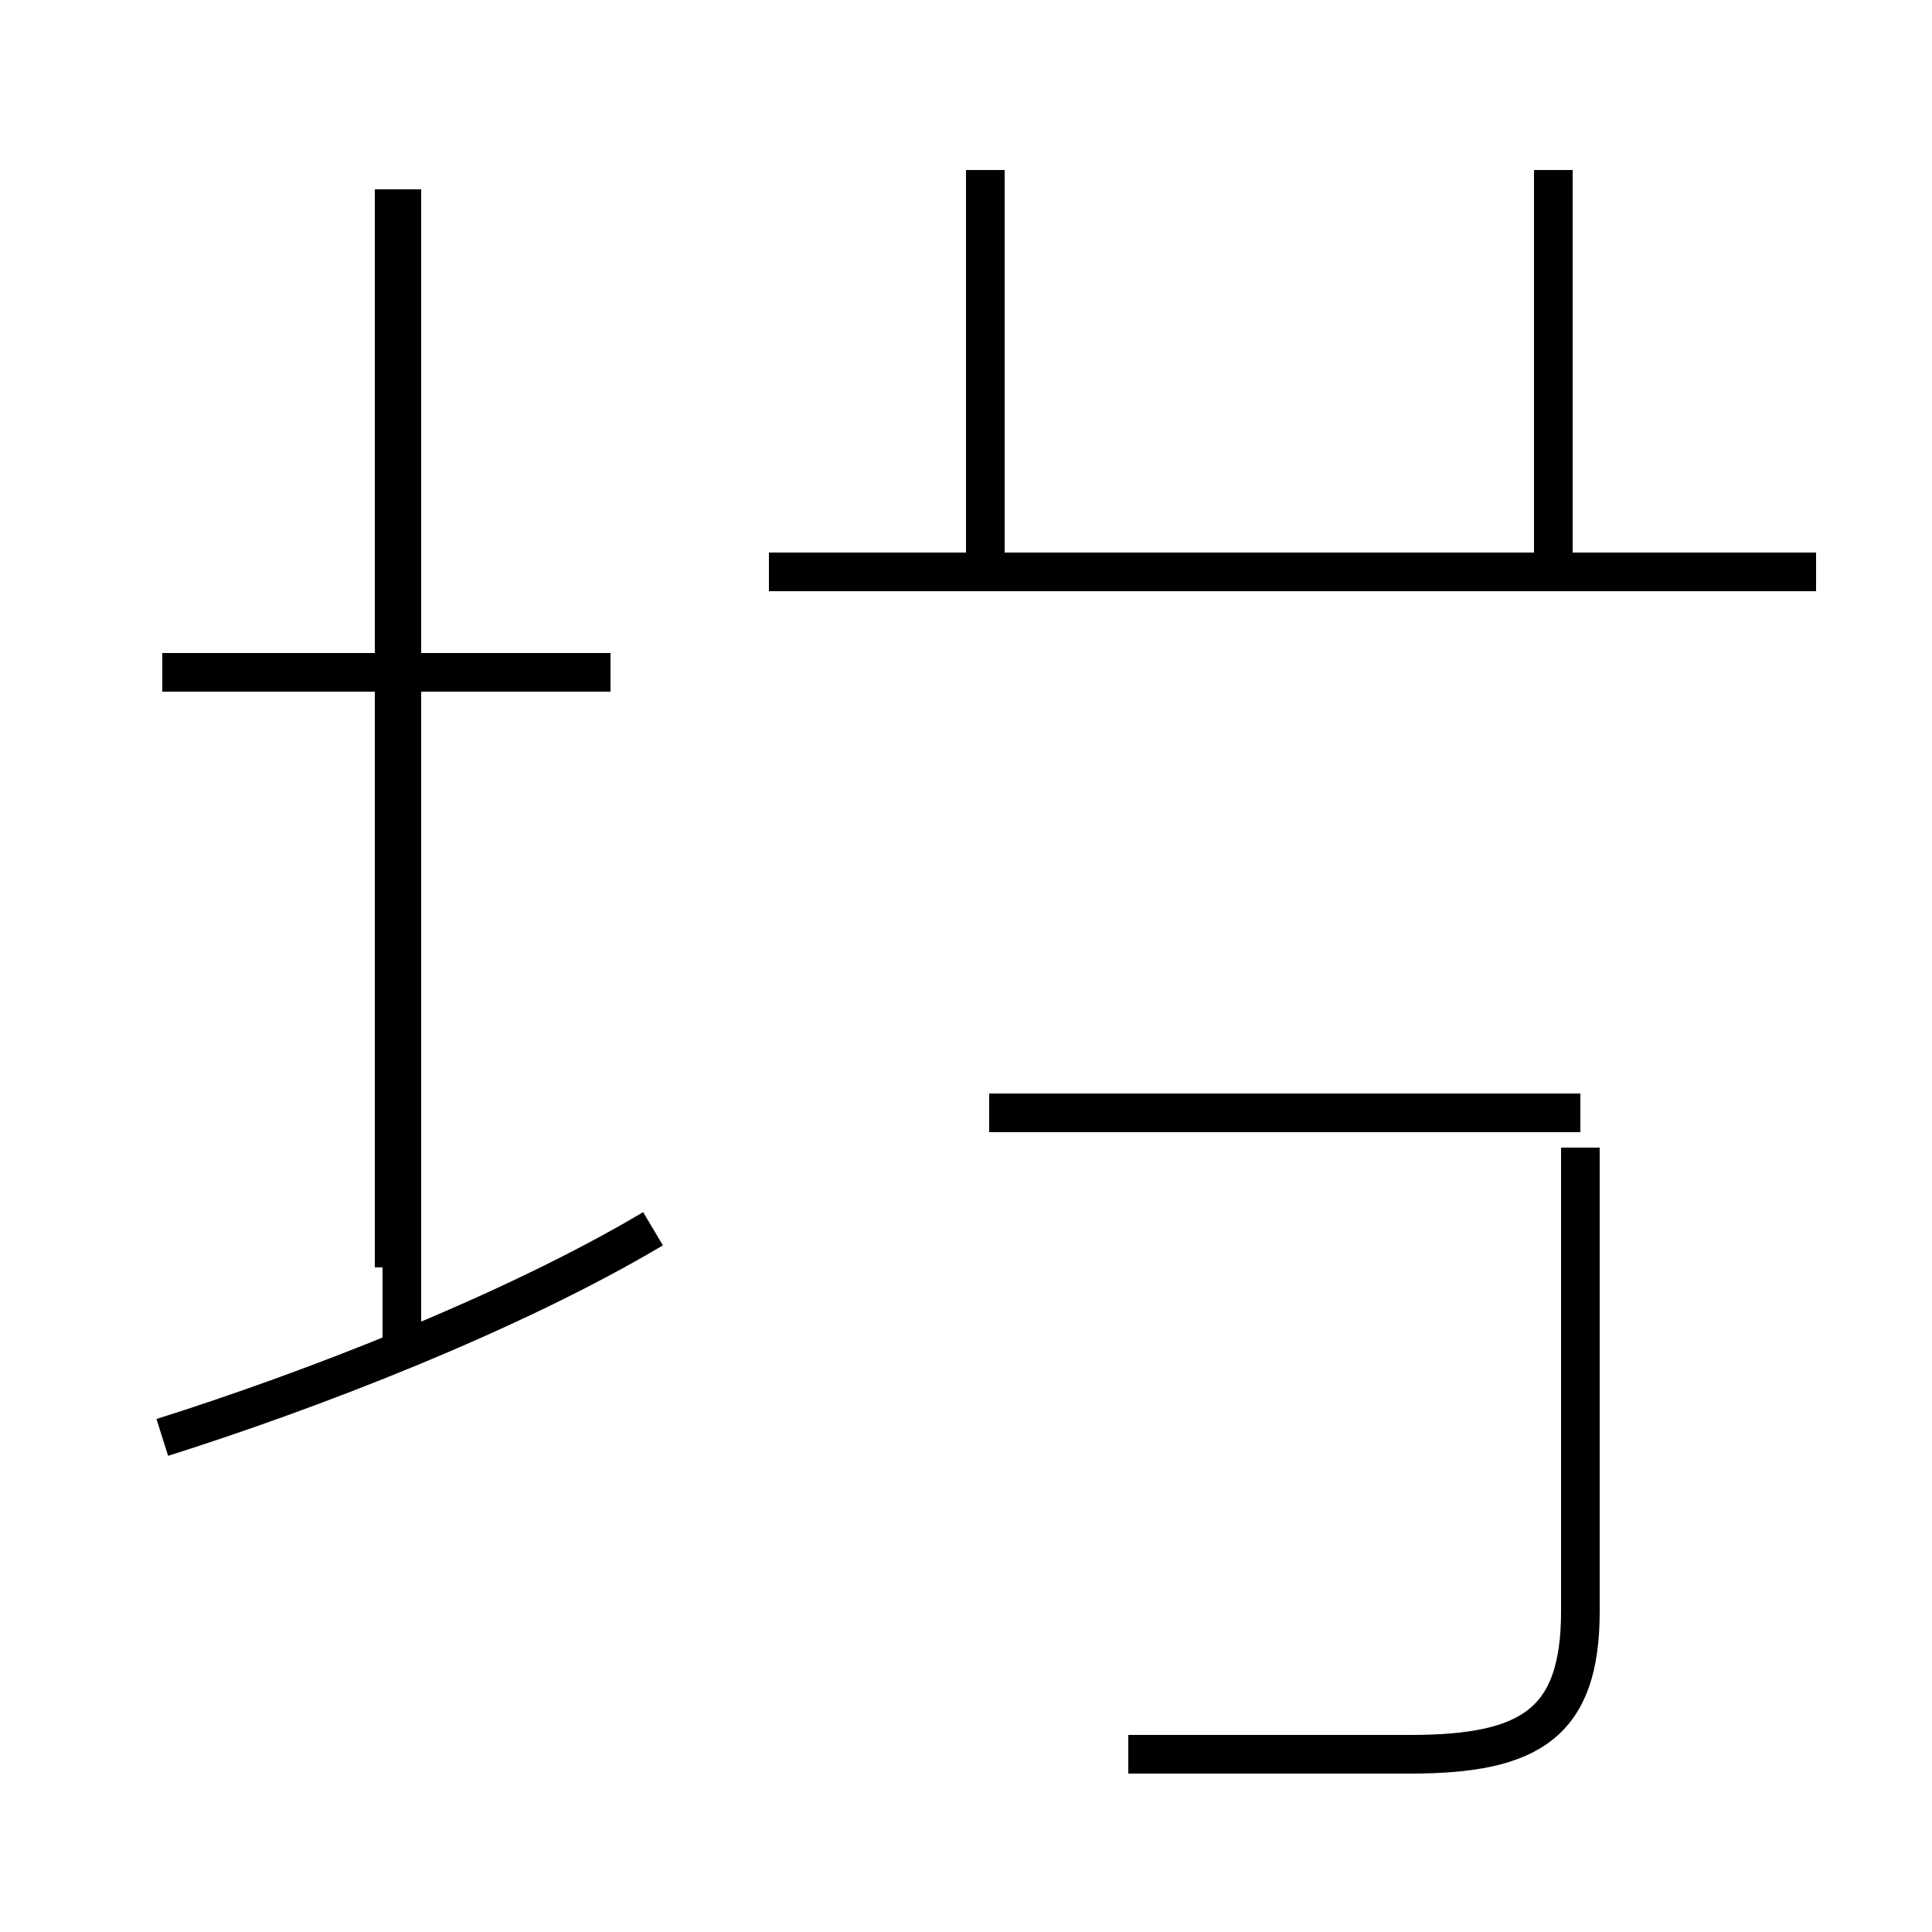 <?xml version='1.0' encoding='utf8'?>
<svg viewBox="0.0 -44.0 50.0 50.0" version="1.1" xmlns="http://www.w3.org/2000/svg">
<rect x="0.0" y="-44.0" width="50.0" height="50.0" fill="#808080" stroke="none"/>
<rect x="-1000" y="-1000" width="2000" height="2000" stroke="white" fill="white"/>
<g style="fill:none; stroke:#000000;  stroke-width:1">
<path d="M 4.2 6.8 C 8.0 8.0 13.2 10.0 16.9 12.2 M 15.8 26.6 L 4.2 26.6 M 10.4 9.3 L 10.4 39.1 M 10.2 11.2 L 10.2 39.1 M 40.2 28.9 L 40.2 39.6 M 25.5 28.9 L 25.5 39.6 M 47.0 29.2 L 19.9 29.2 M 29.2 -1.4 L 36.5 -1.4 C 39.6 -1.4 40.9 -0.6 40.9 2.3 L 40.9 14.3 M 40.9 15.2 L 25.6 15.2" transform="scale(1, -1)" />
</g>
</svg>